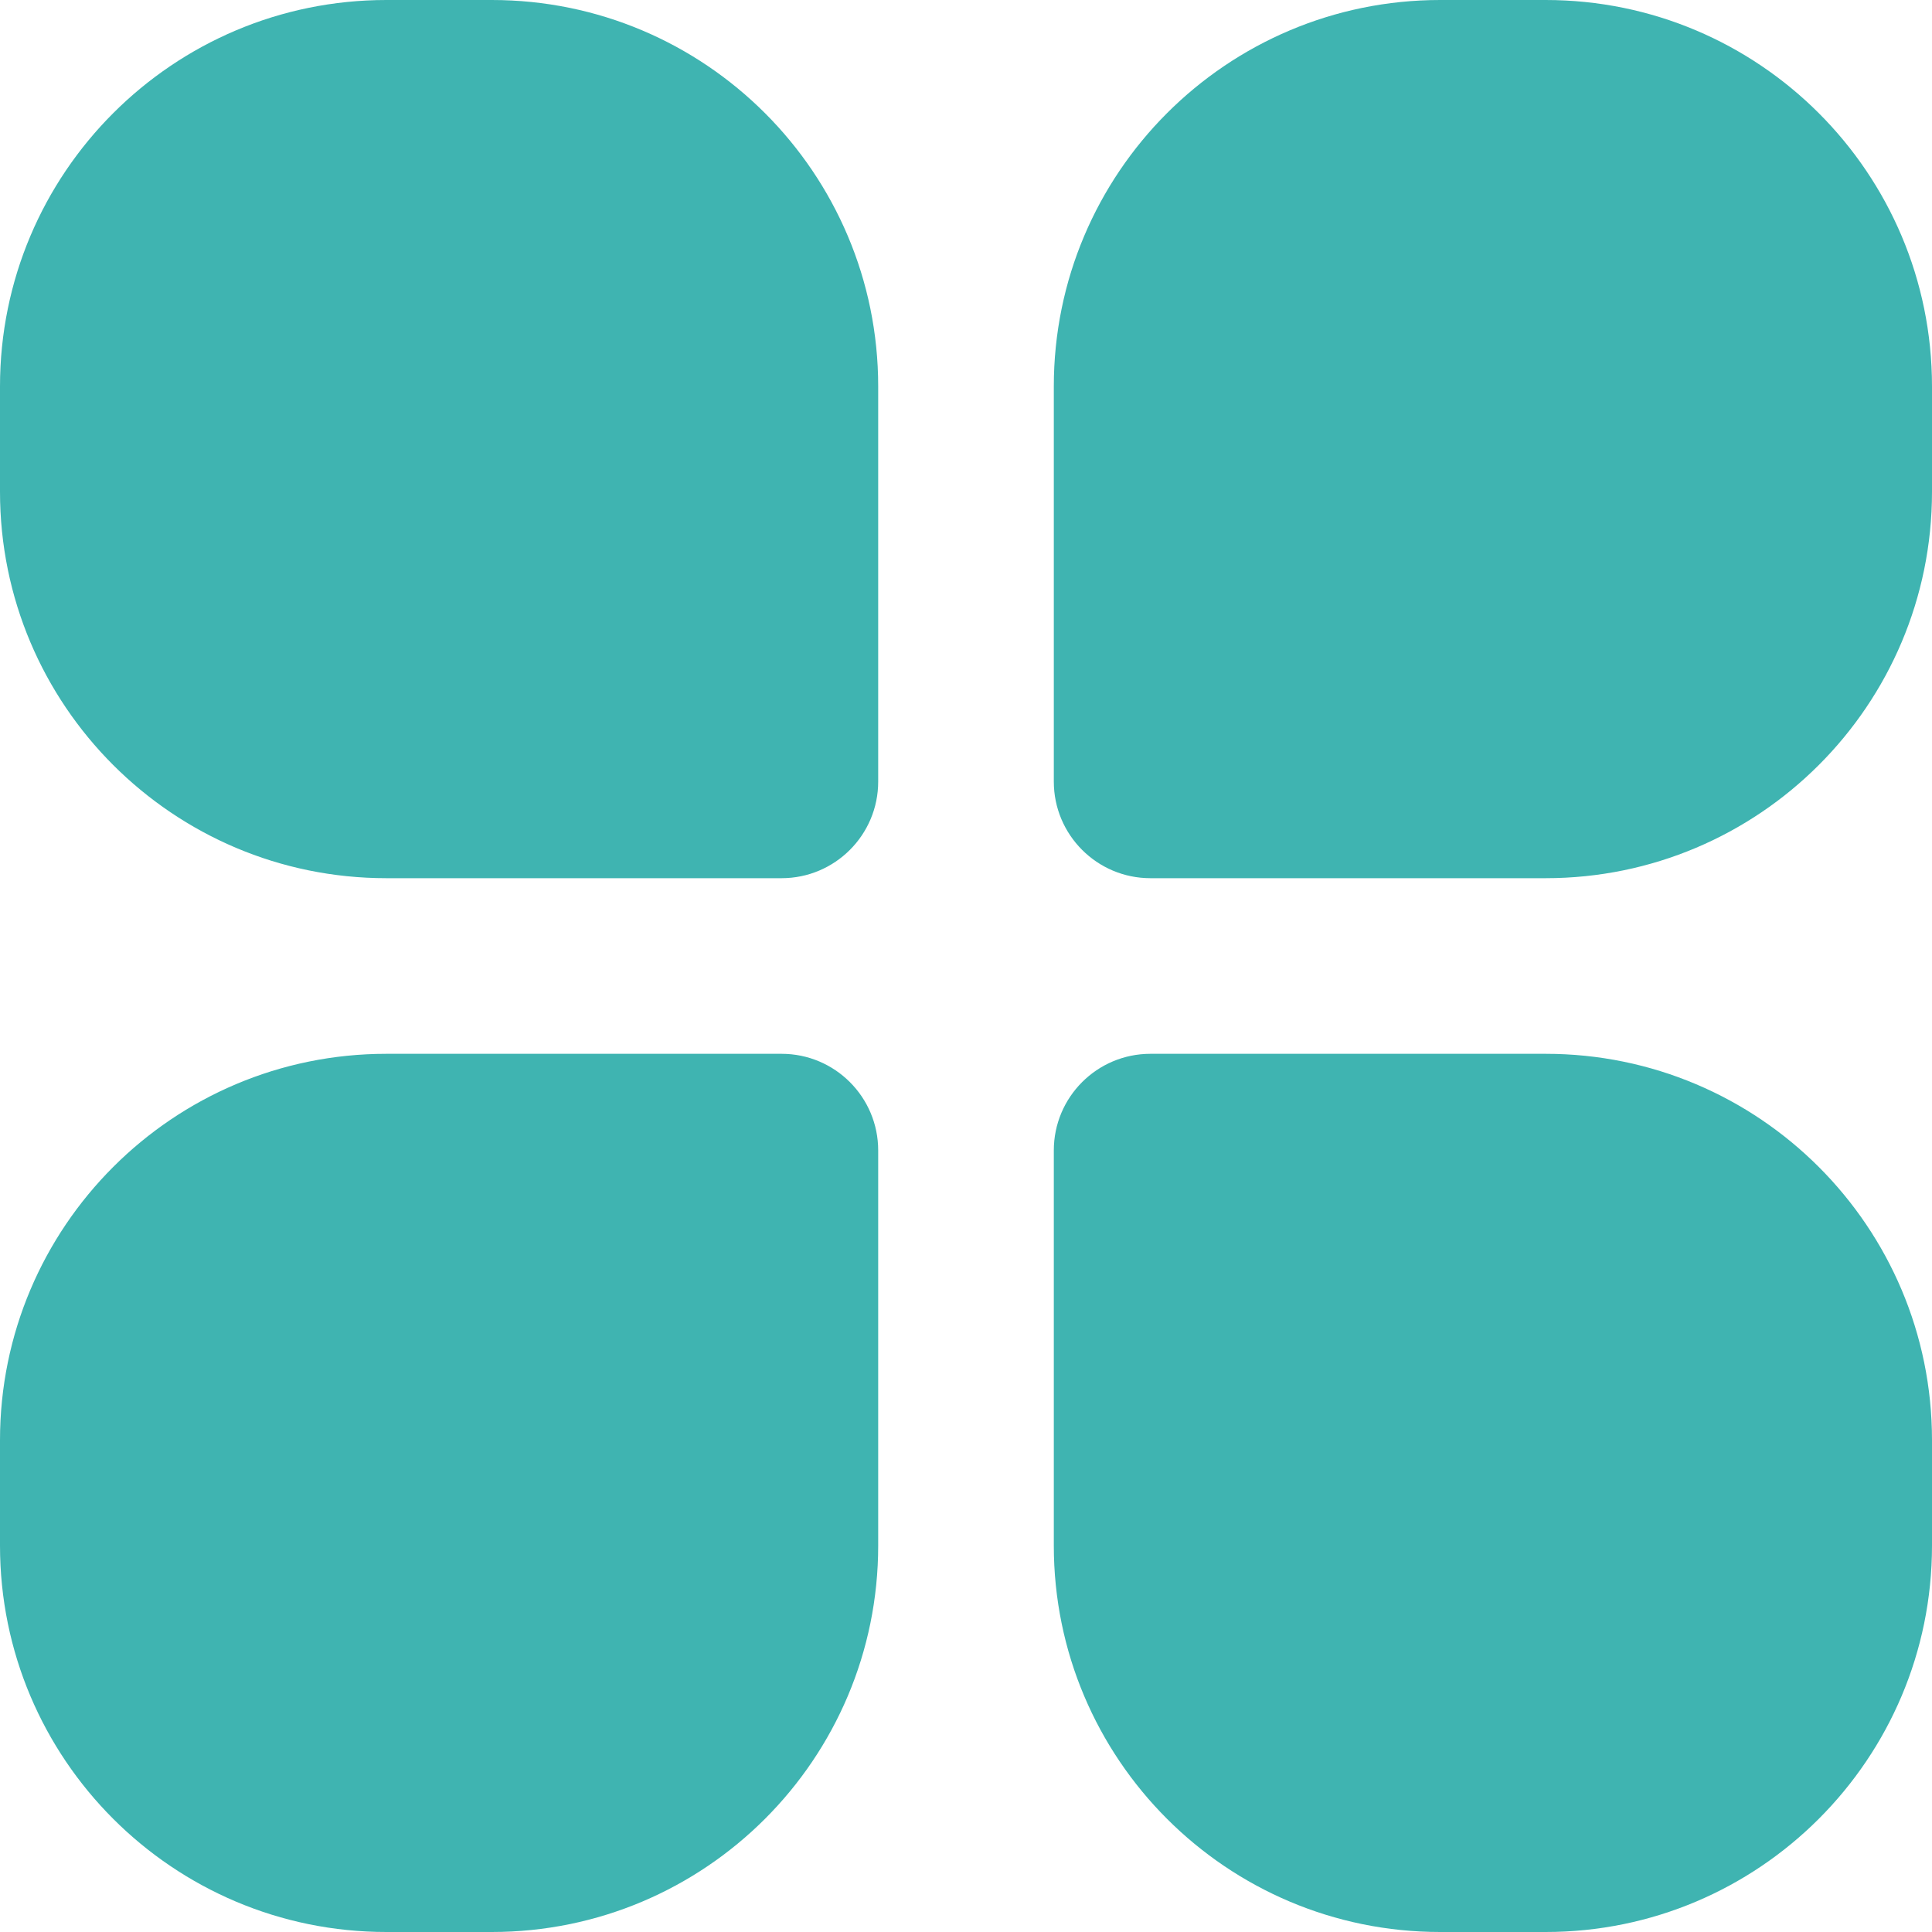 <svg width="20" height="20" viewBox="0 0 20 20" fill="none" xmlns="http://www.w3.org/2000/svg">
<path d="M0 4C0 1.791 1.791 0 4 0H5.091C7.3 0 9.091 1.791 9.091 4V8.091C9.091 8.643 8.643 9.091 8.091 9.091H4C1.791 9.091 0 7.3 0 5.091V4Z" fill="#3FB4B1"/>
<path d="M20 4C20 1.791 18.209 0 16 0H14.909C12.7 0 10.909 1.791 10.909 4V8.091C10.909 8.643 11.357 9.091 11.909 9.091H16C18.209 9.091 20 7.3 20 5.091V4Z" fill="#3FB4B1"/>
<path d="M0 16C0 18.209 1.791 20 4 20H5.091C7.3 20 9.091 18.209 9.091 16V11.909C9.091 11.357 8.643 10.909 8.091 10.909H4C1.791 10.909 0 12.7 0 14.909V16Z" fill="#3FB4B1"/>
<path d="M20 16C20 18.209 18.209 20 16 20H14.909C12.7 20 10.909 18.209 10.909 16V11.909C10.909 11.357 11.357 10.909 11.909 10.909H16C18.209 10.909 20 12.7 20 14.909V16Z" fill="#3FB4B1"/>
</svg>
